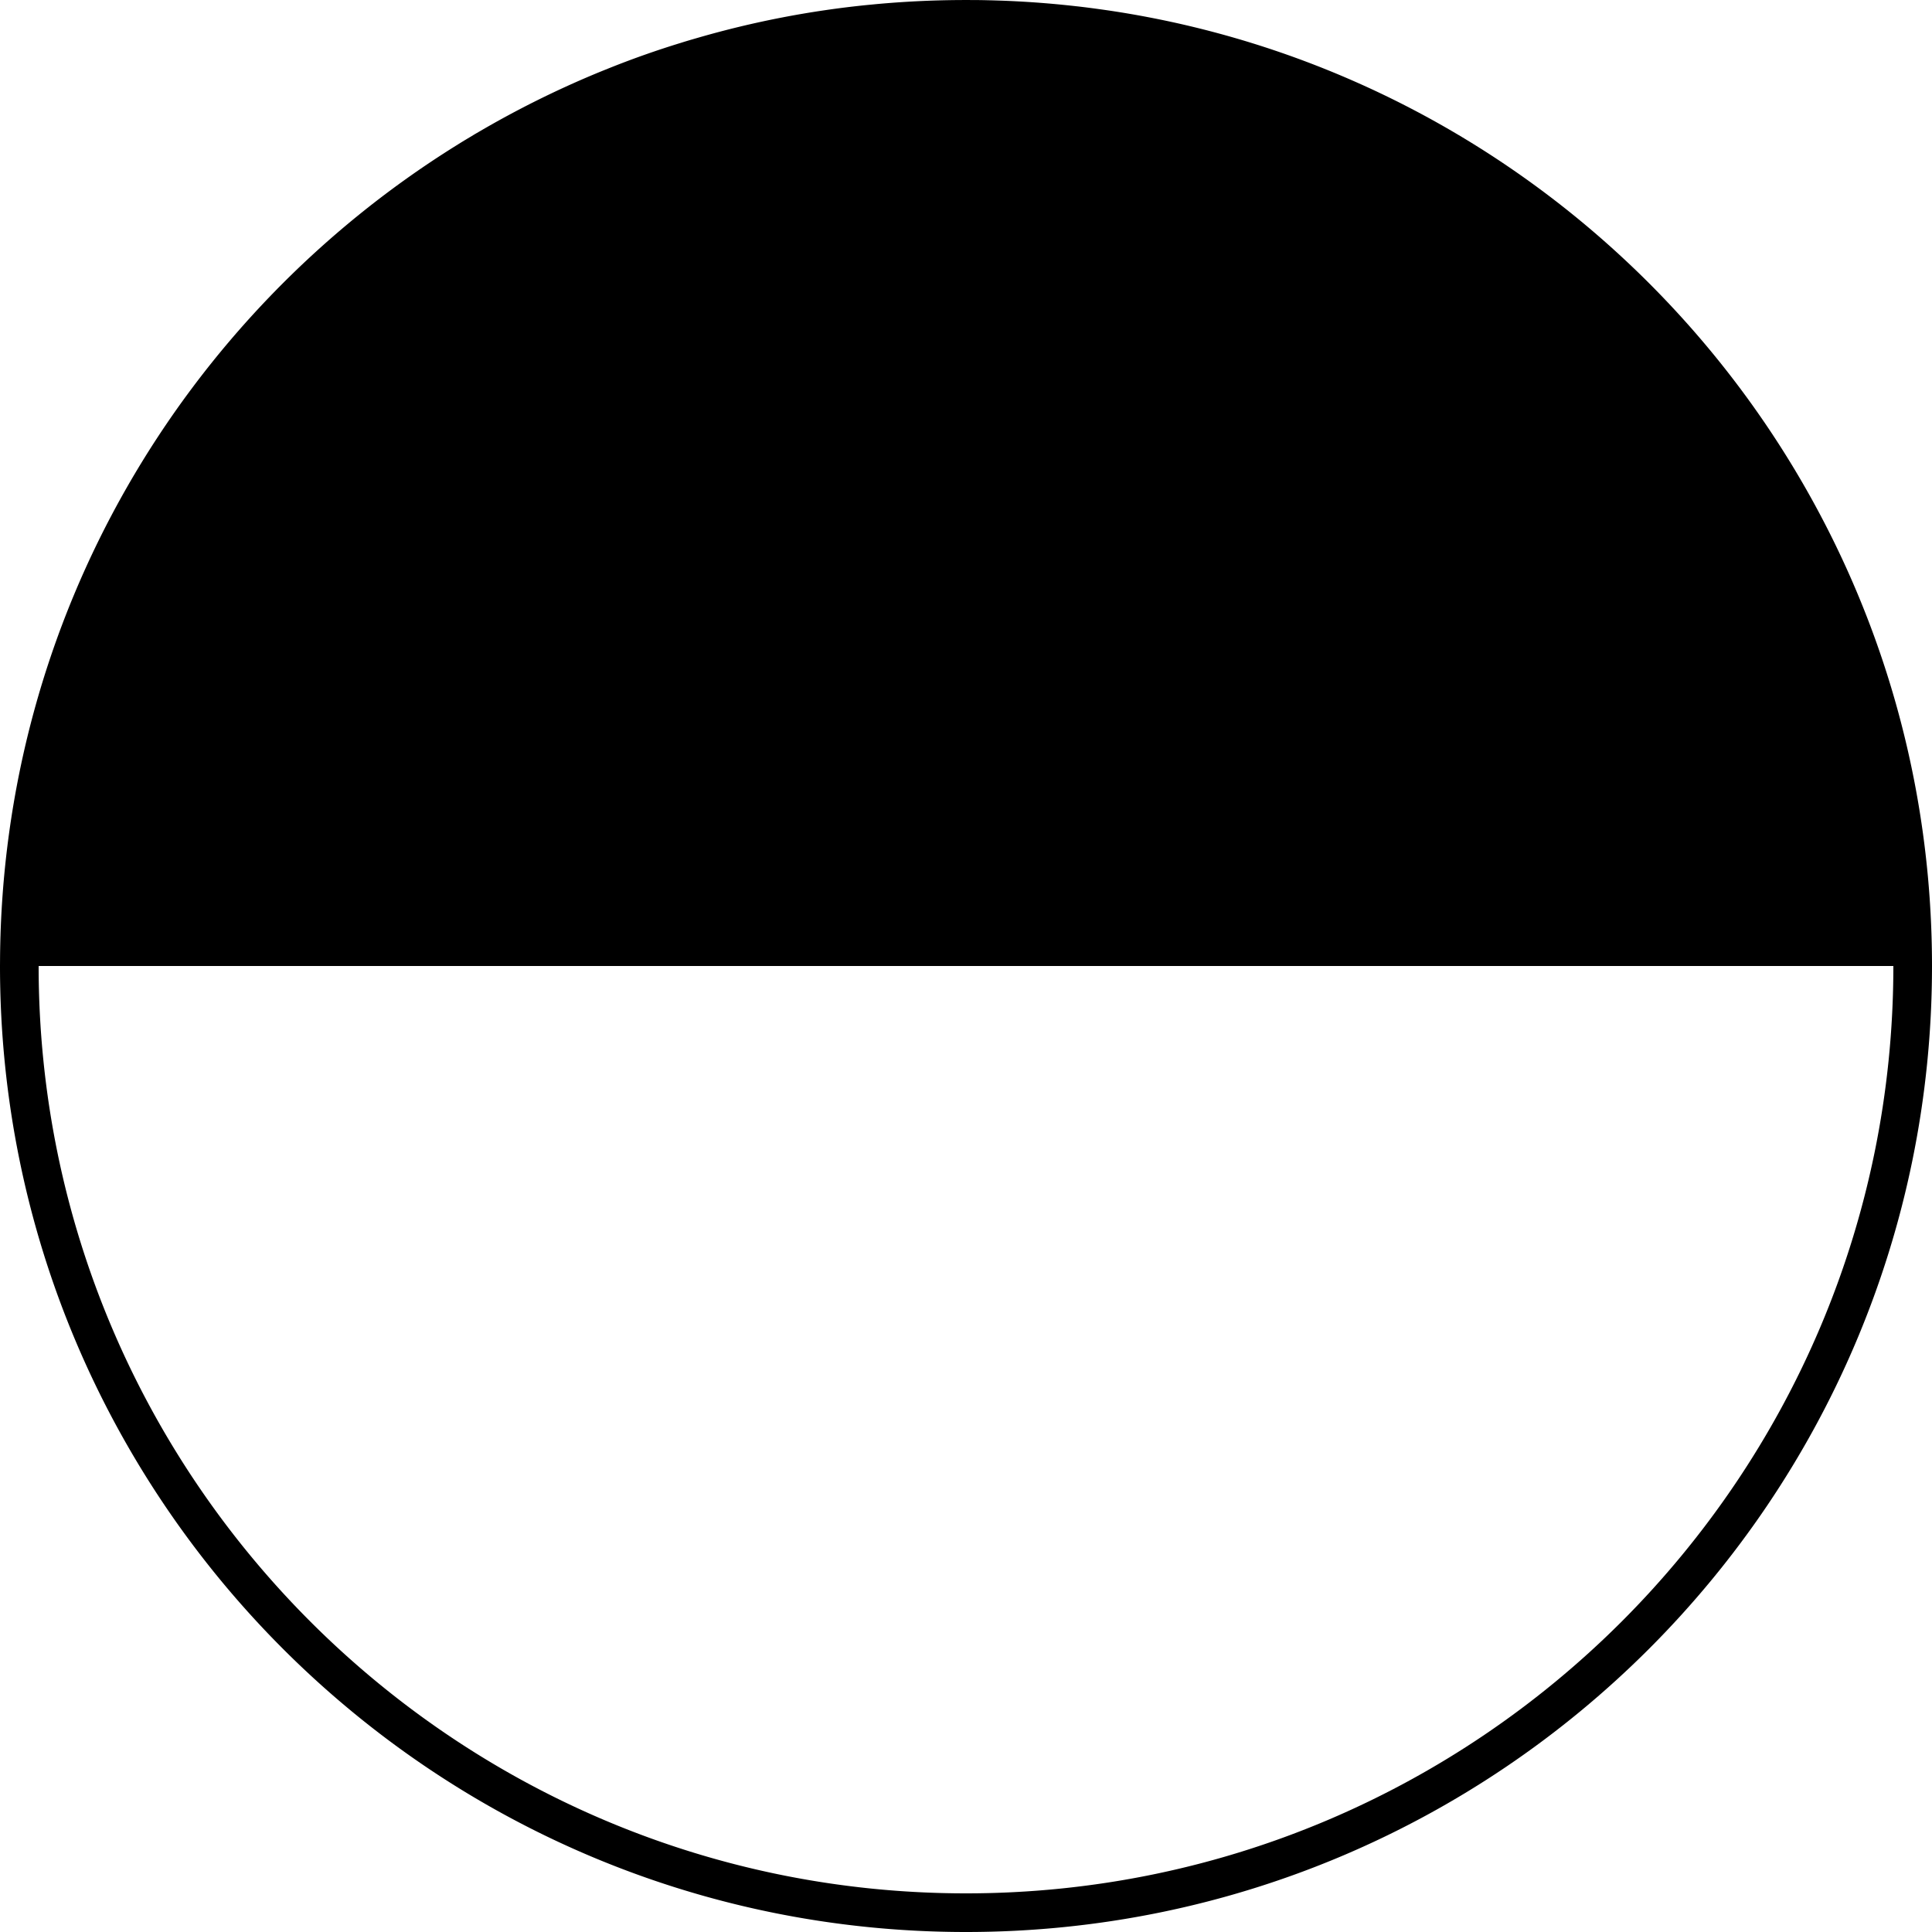 <svg viewBox="0 0 50 50" xmlns="http://www.w3.org/2000/svg" fill-rule="evenodd" clip-rule="evenodd" stroke-linejoin="round" stroke-miterlimit="2"><path d="M25.162.001c.141 0 .282.002.422.006l.061.001.16.005a25.052 25.052 0 0 1 2.042.148l.022.002c.202.023.403.049.603.077l.022.003.156.022C40.719 2.033 50 12.441 50 25c0 13.798-11.202 25-25 25S0 38.798 0 25l.001-.162C.057 15.958 4.753 8.17 11.784 3.78l.128-.08.129-.079.129-.077.129-.078.116-.067a25.036 25.036 0 0 1 2.988-1.488c.144-.06.289-.118.434-.176a23.364 23.364 0 0 1 1.784-.626l.095-.03.147-.044.148-.043.042-.012a24.642 24.642 0 0 1 4.392-.851l.158-.015.05-.005a25.38 25.38 0 0 1 2.185-.108L25 0l.162.001zM1 25c0 13.246 10.754 24 24 24s24-10.754 24-24H1z"/></svg>